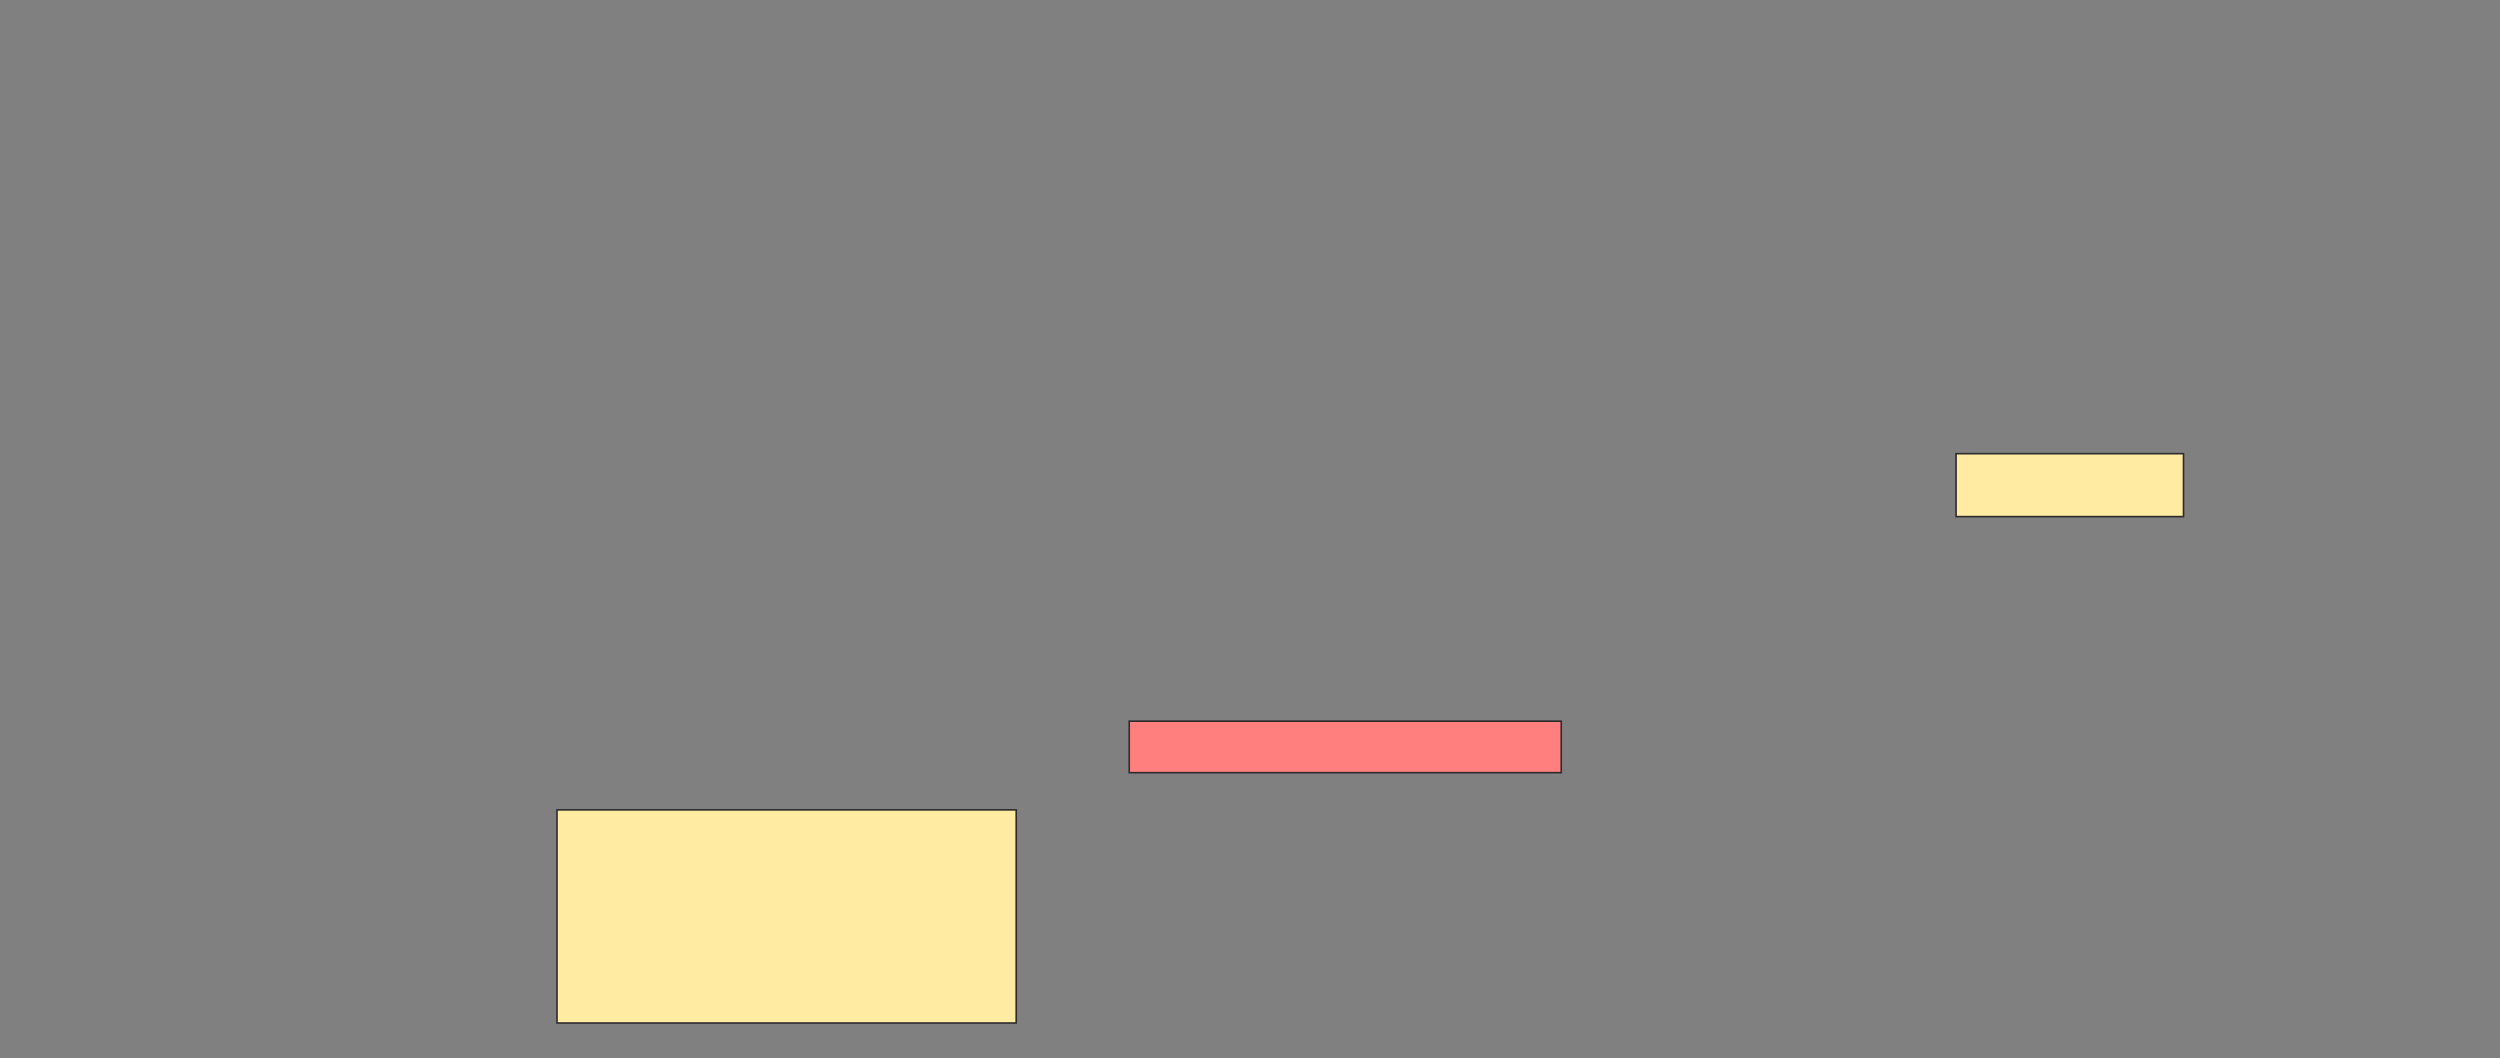 <svg height="649" width="1533" xmlns="http://www.w3.org/2000/svg"><rect width="100%" height="100%" fill="#808080" stroke="none"/><path fill="#FFEBA2" stroke="#2D2D2D" d="M1199.456 278.193H1338.93V316.789H1199.456z"/><path class="qshape" fill="#FF7E7E" stroke="#2D2D2D" d="M692.439 442.228H957.351V473.807H692.439z"/><path fill="#FFEBA2" stroke="#2D2D2D" d="M341.561 496.614H623.14V627.316H341.561z"/></svg>